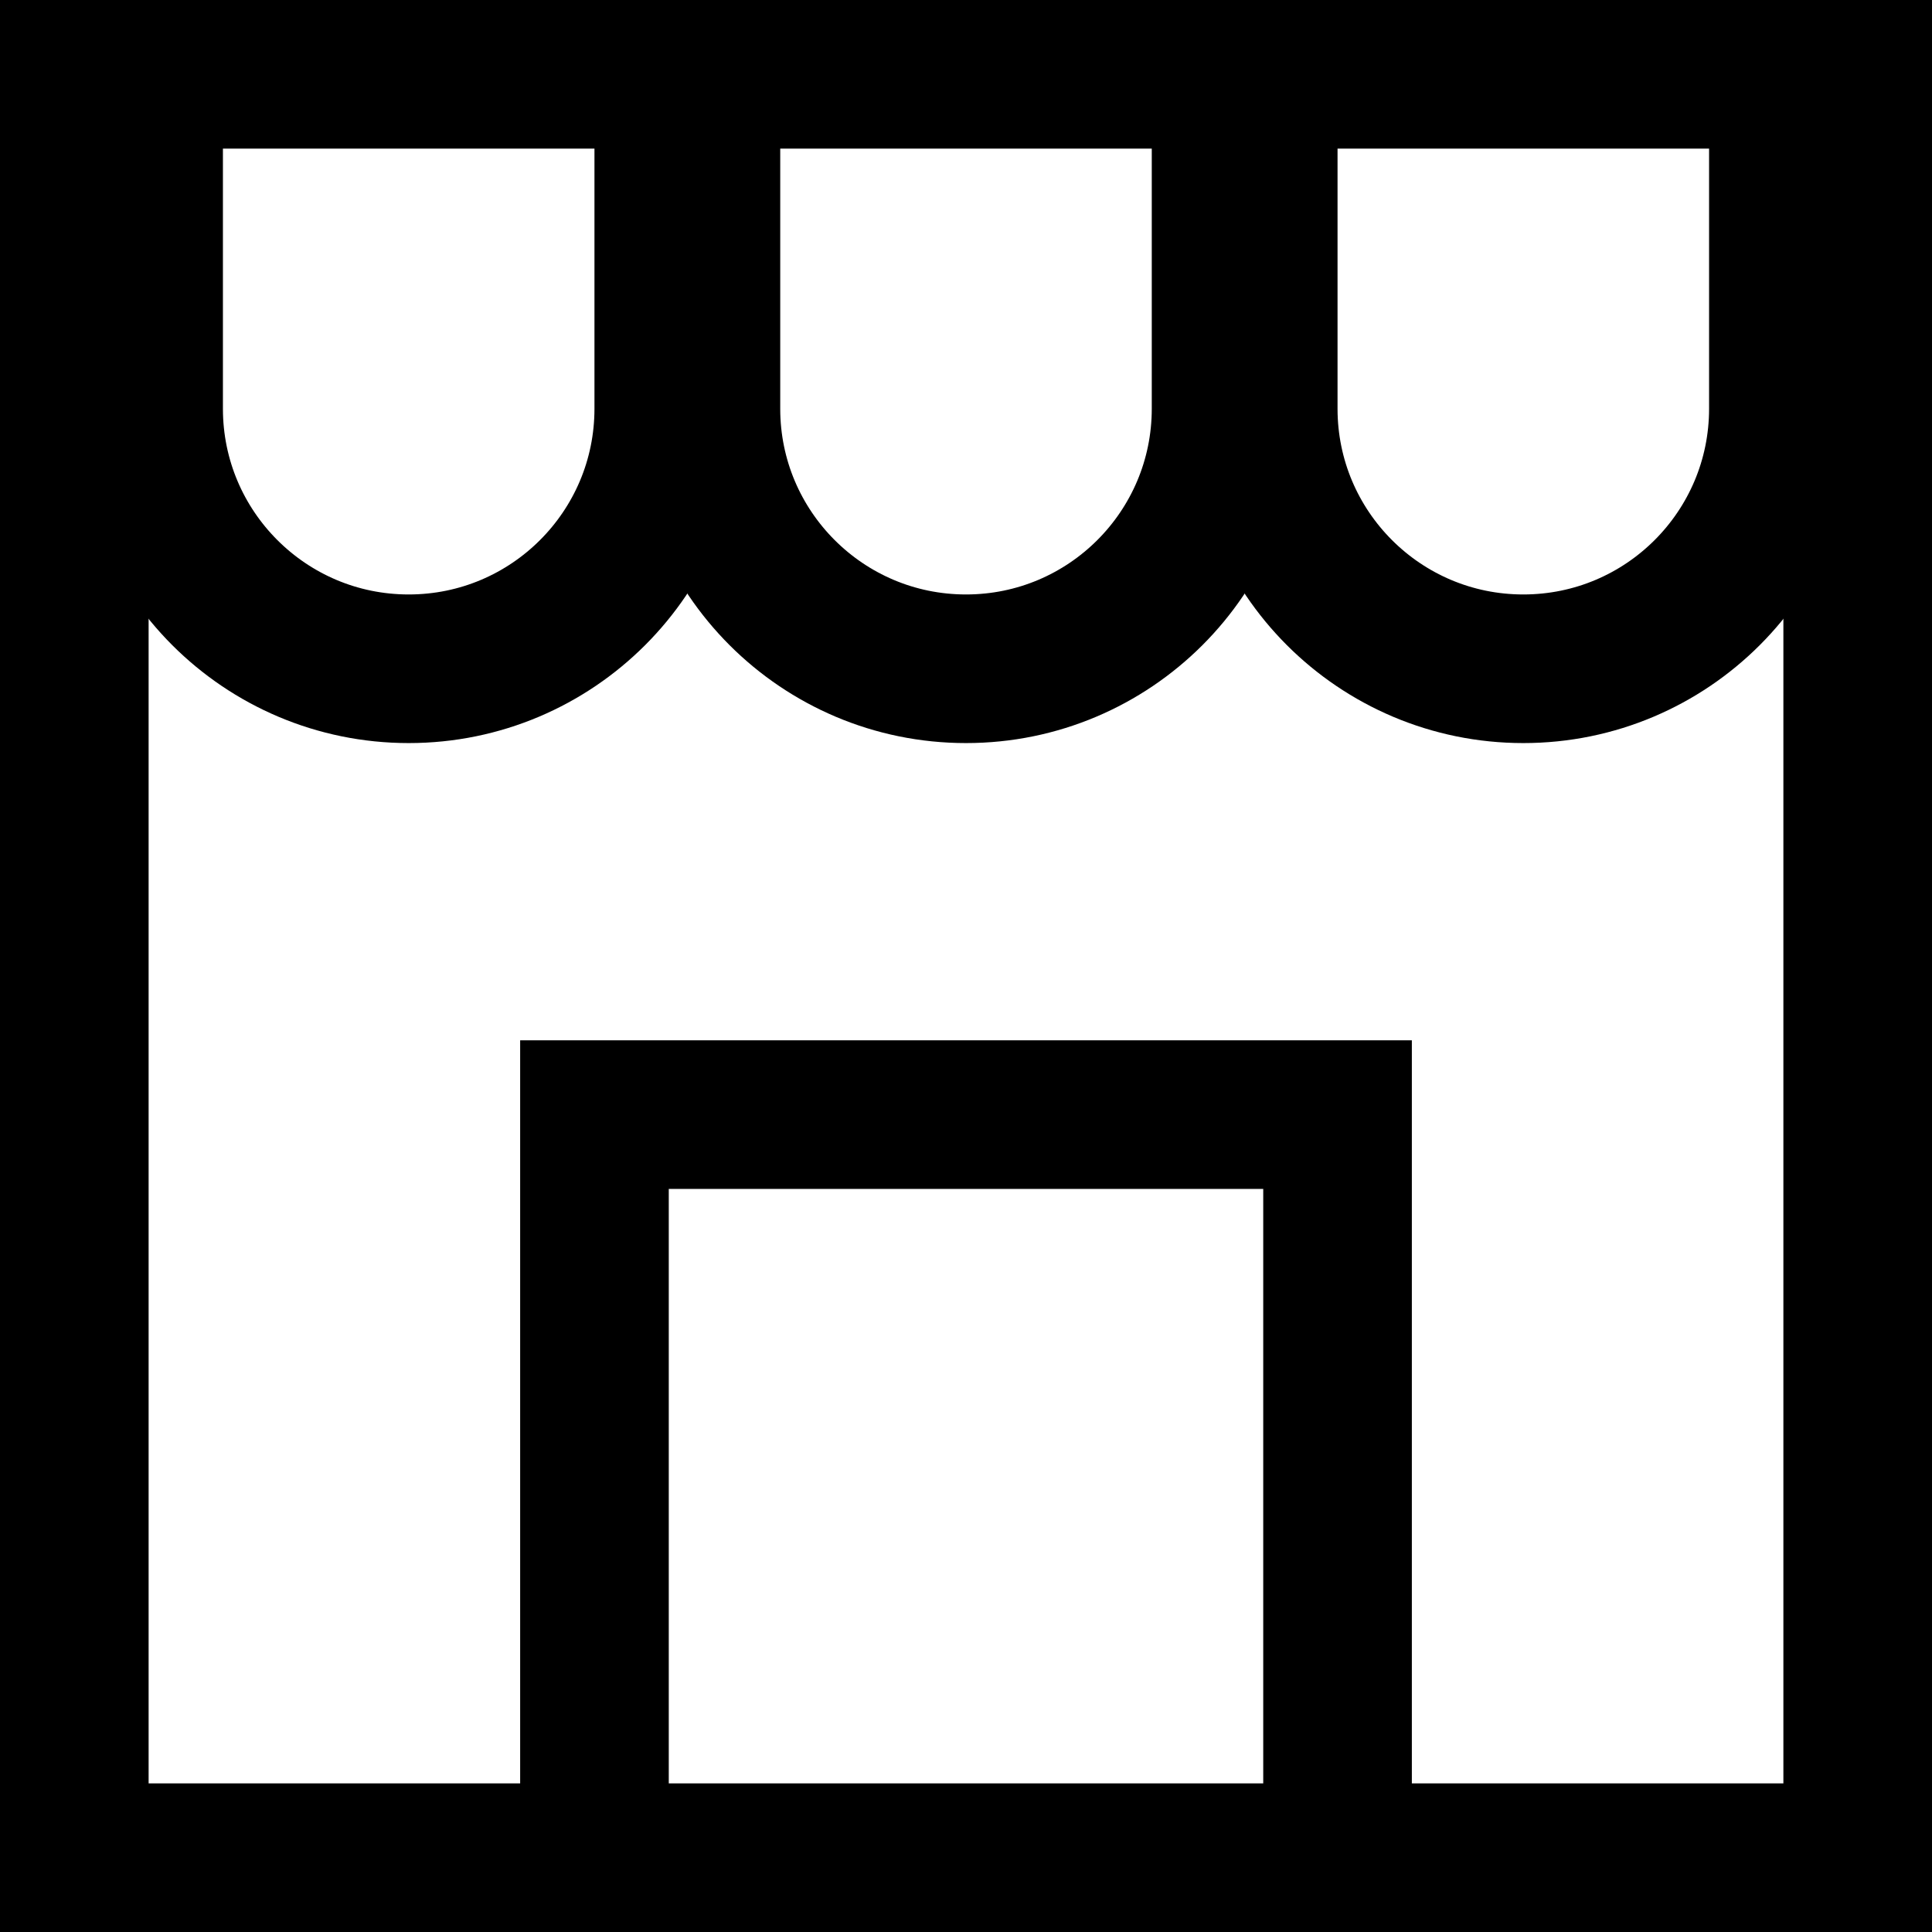 <svg width="26" height="26" viewBox="0 0 26 26" fill="none" xmlns="http://www.w3.org/2000/svg">
<rect x="1" y="1" width="24" height="24" stroke="black" stroke-width="2"/>
<path d="M8 25V15H18V25" stroke="black" stroke-width="2"/>
<path d="M16.5 8.34465e-07L16.5 5.5C16.5 7.433 14.933 9 13 9V9C11.067 9 9.5 7.433 9.5 5.5L9.5 2.22505e-07" stroke="black" stroke-width="2"/>
<path d="M9 8.34465e-07L9 5.5C9 7.433 7.433 9 5.5 9V9C3.567 9 2 7.433 2 5.5L2 2.22505e-07" stroke="black" stroke-width="2"/>
<path d="M24 8.34465e-07L24 5.5C24 7.433 22.433 9 20.5 9V9C18.567 9 17 7.433 17 5.5L17 2.22505e-07" stroke="black" stroke-width="2"/>
</svg>
